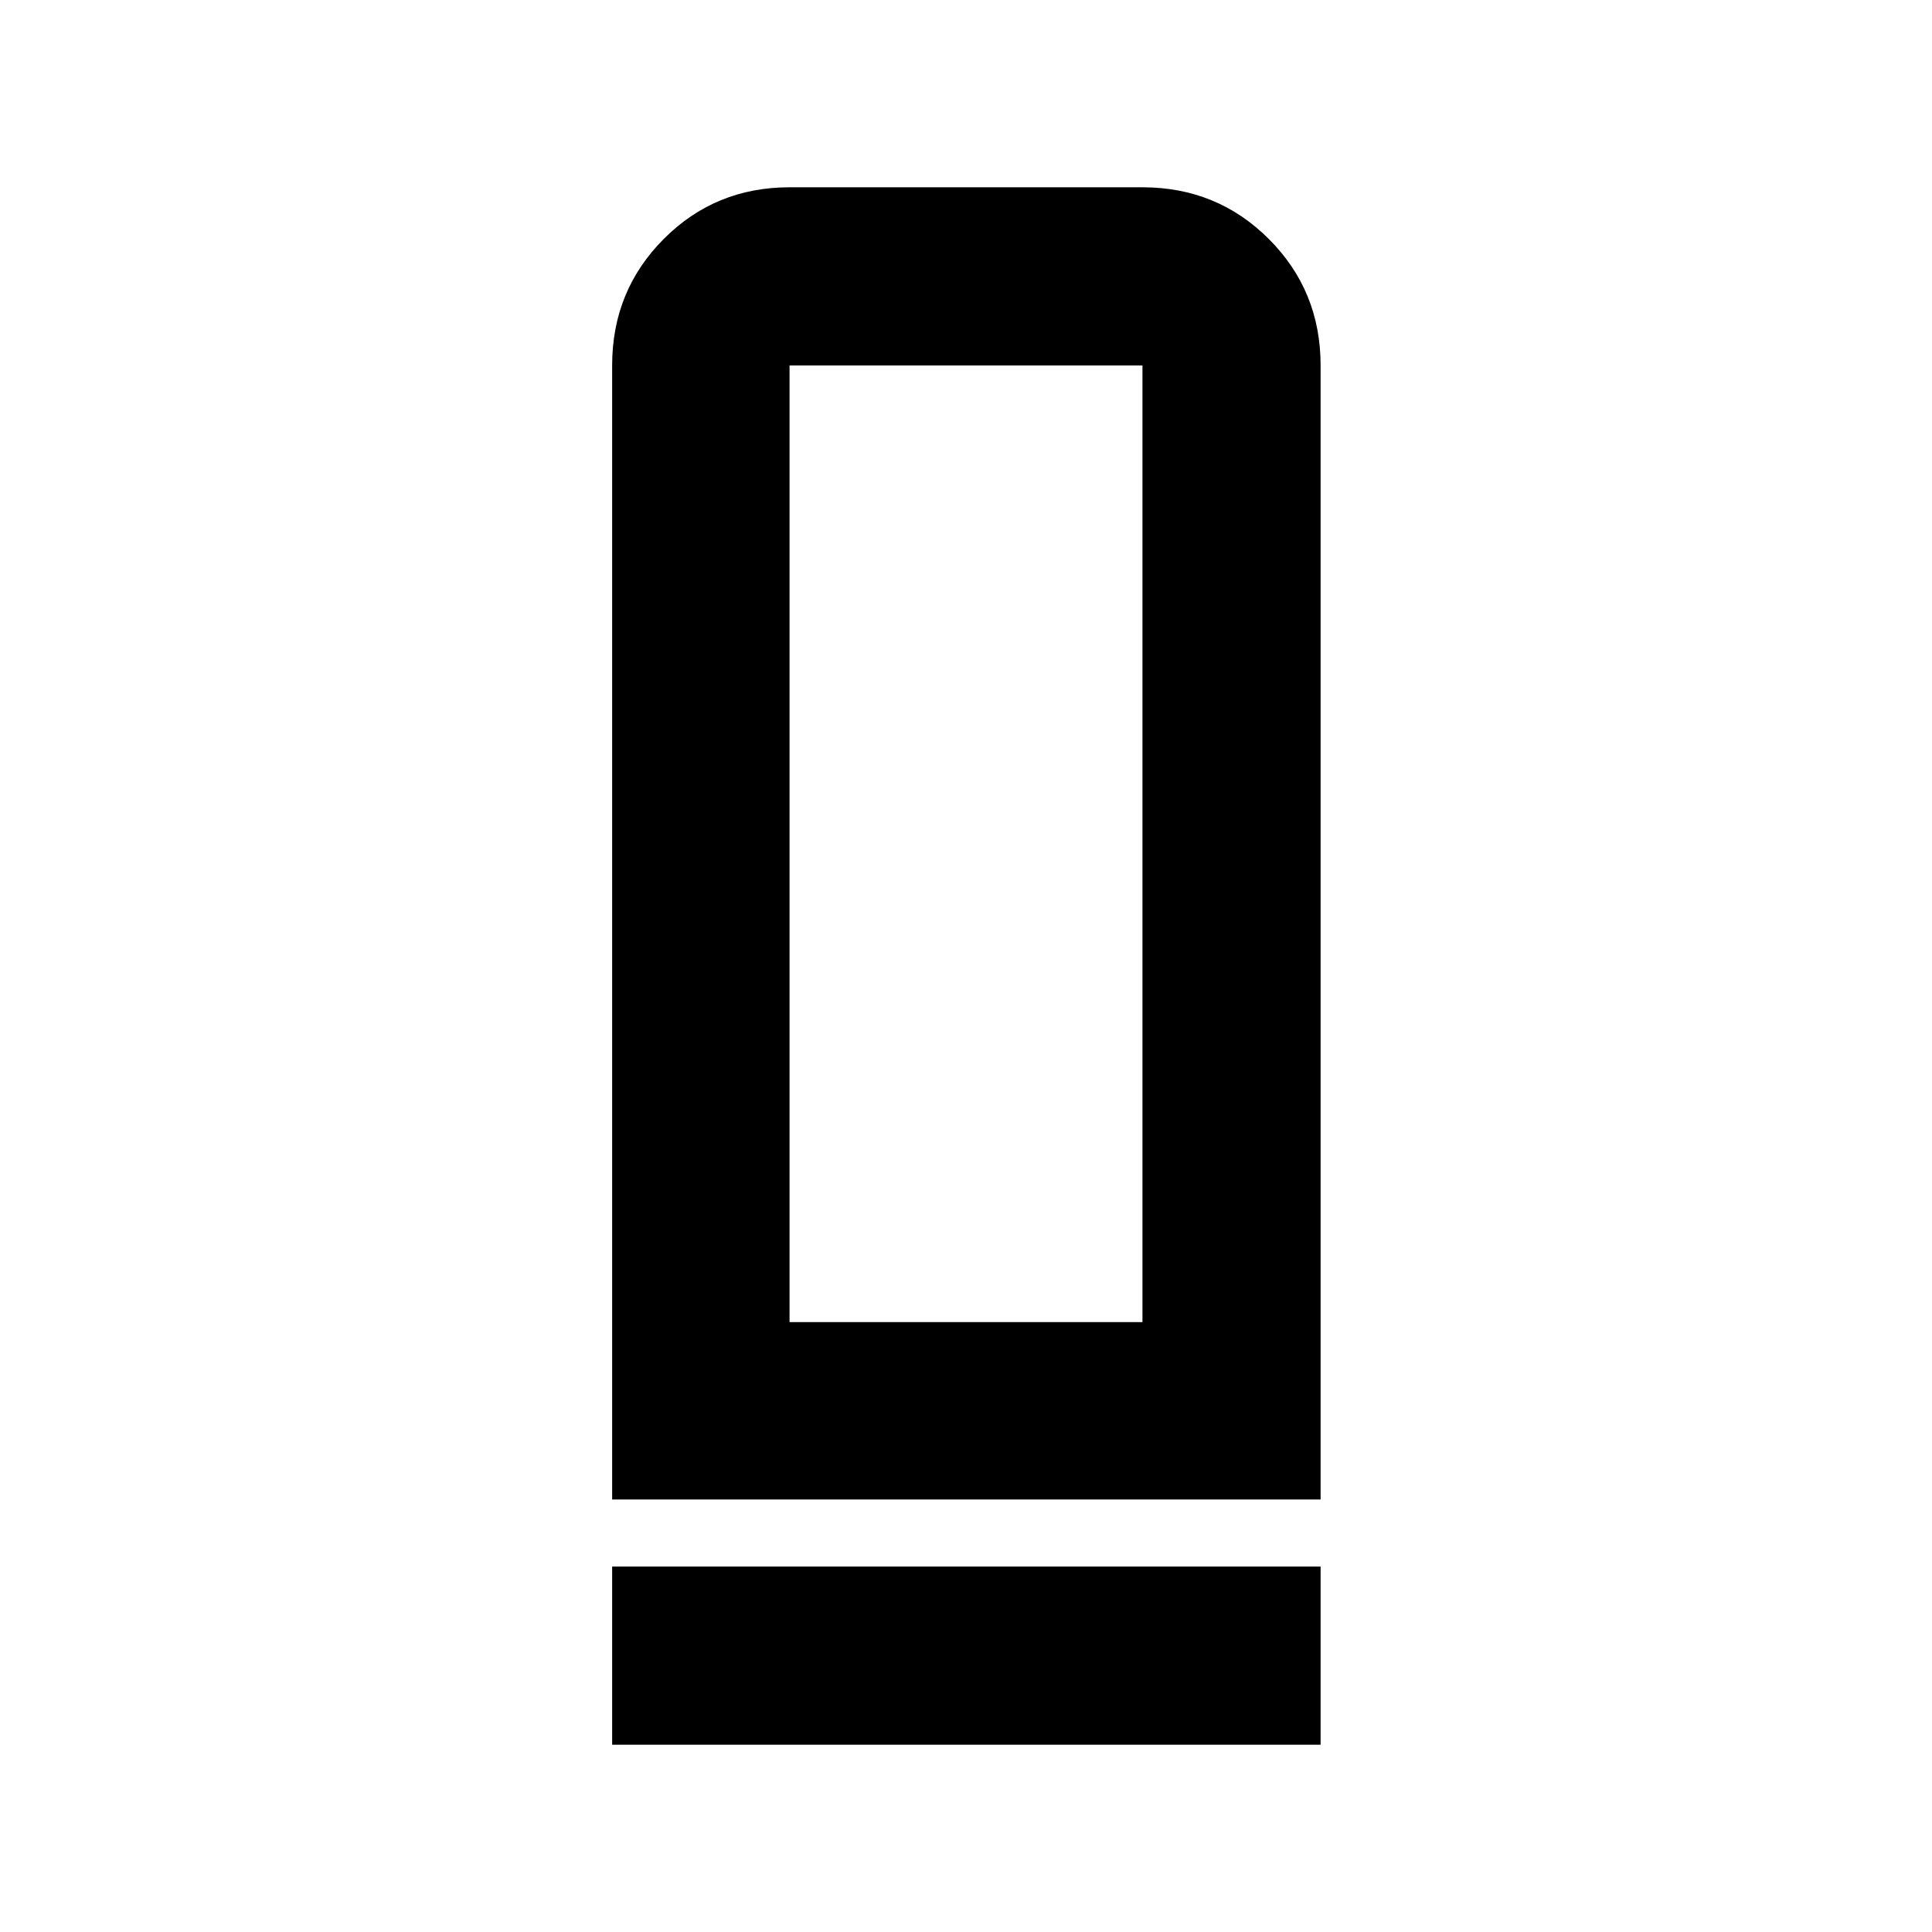 <svg xmlns="http://www.w3.org/2000/svg" height="40" viewBox="0 -960 960 960" width="40"><path d="M304.17-214.91v-563.51q0-37.1 25.61-62.81 25.6-25.71 62.54-25.71h175.36q37.1 0 62.81 25.71t25.71 62.81v563.51H304.17Zm88.15-88.15h175.36v-475.36H392.32v475.36Zm-88.15 210v-88.52H656.2v88.52H304.17Zm88.15-210h175.36-175.36Z"/></svg>